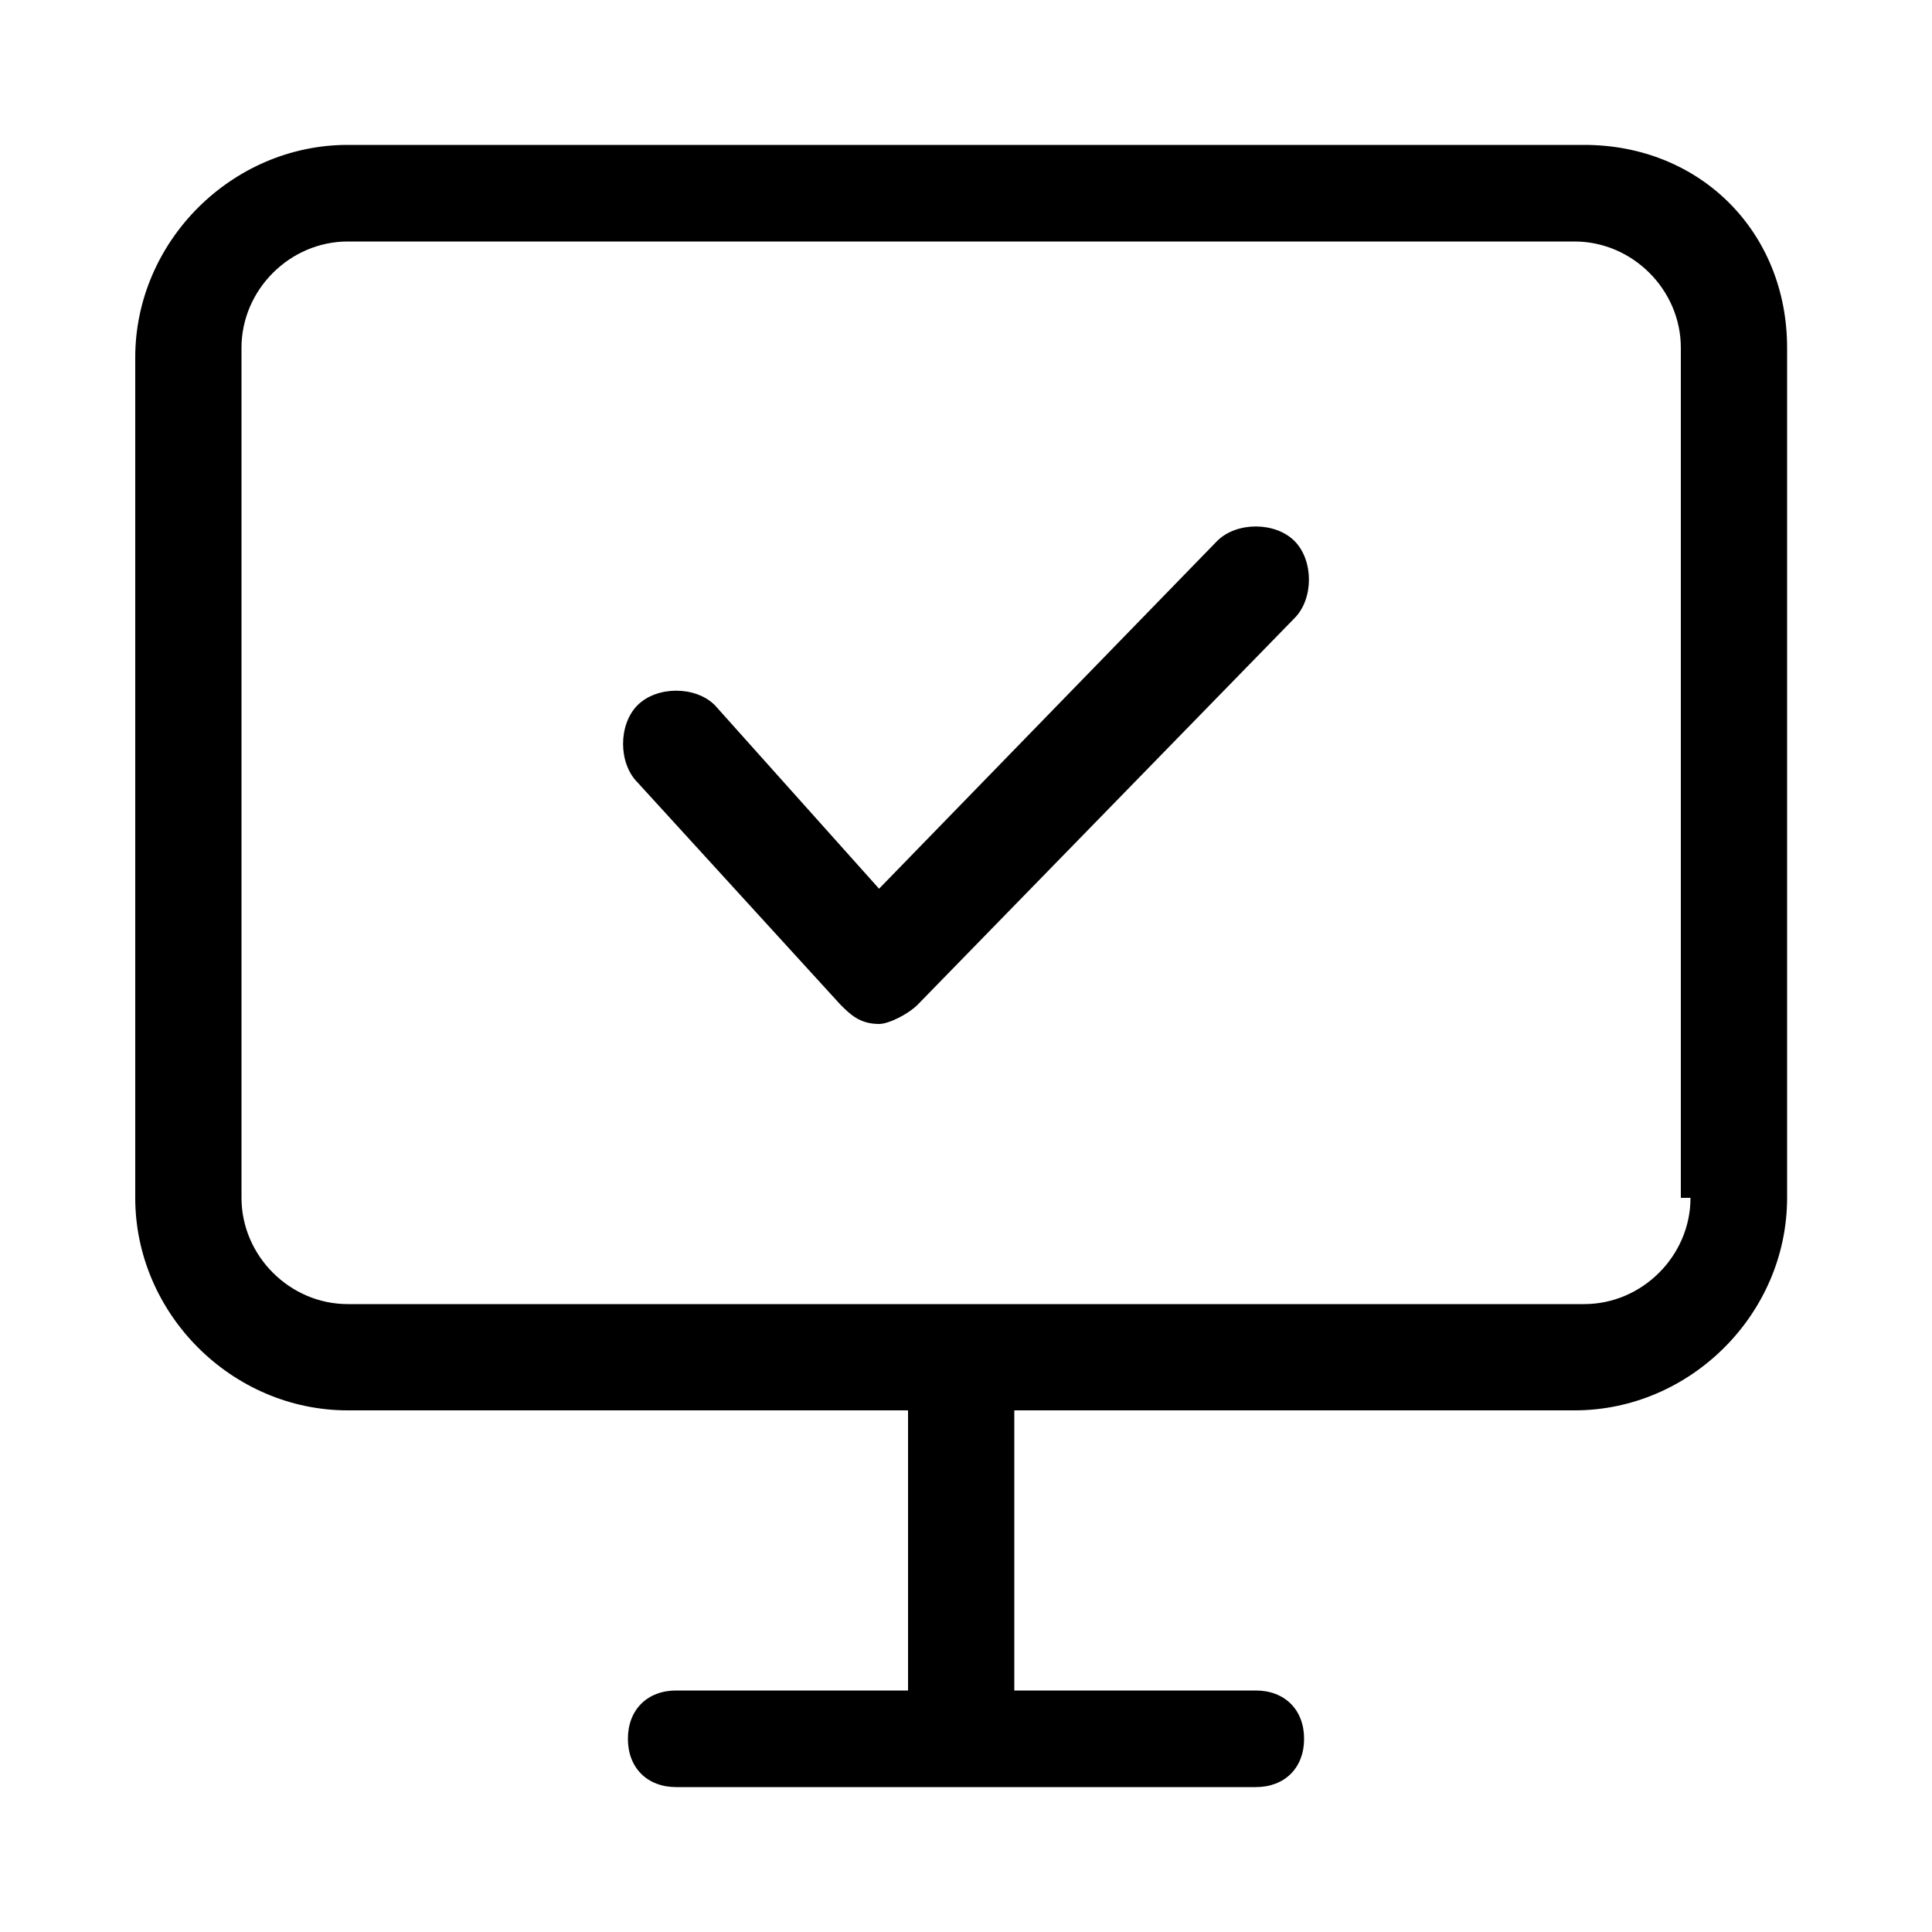 <?xml version="1.0" encoding="utf-8"?>
<!-- Generator: Adobe Illustrator 27.4.1, SVG Export Plug-In . SVG Version: 6.00 Build 0)  -->
<svg version="1.1" id="icons" xmlns="http://www.w3.org/2000/svg" xmlns:xlink="http://www.w3.org/1999/xlink" x="0px" y="0px"
	 viewBox="0 0 20 20" style="enable-background:new 0 0 20 20;" xml:space="preserve">
<g>
	<path d="M16.4,1.5H3.6c-1.2,0-2.2,1-2.2,2.2v8.7c0,1.2,1,2.2,2.2,2.2h5.8v2.9H7c-0.3,0-0.5,0.2-0.5,0.5s0.2,0.5,0.5,0.5h6
		c0.3,0,0.5-0.2,0.5-0.5s-0.2-0.5-0.5-0.5h-2.5v-2.9h5.8c1.2,0,2.2-1,2.2-2.2V3.6C18.5,2.4,17.6,1.5,16.4,1.5z M17.5,12.4
		c0,0.6-0.5,1.1-1.1,1.1H3.6c-0.6,0-1.1-0.5-1.1-1.1V3.6C2.5,3,3,2.5,3.6,2.5h12.7c0.6,0,1.1,0.5,1.1,1.1V12.4z"/>
	<path d="M12.6,5.6L9.1,9.2L7.4,7.3c-0.2-0.2-0.6-0.2-0.8,0c-0.2,0.2-0.2,0.6,0,0.8l2.1,2.3c0.1,0.1,0.2,0.2,0.4,0.2c0,0,0,0,0,0
		c0.1,0,0.3-0.1,0.4-0.2l3.9-4c0.2-0.2,0.2-0.6,0-0.8C13.2,5.4,12.8,5.4,12.6,5.6z"/>
</g>
</svg>
